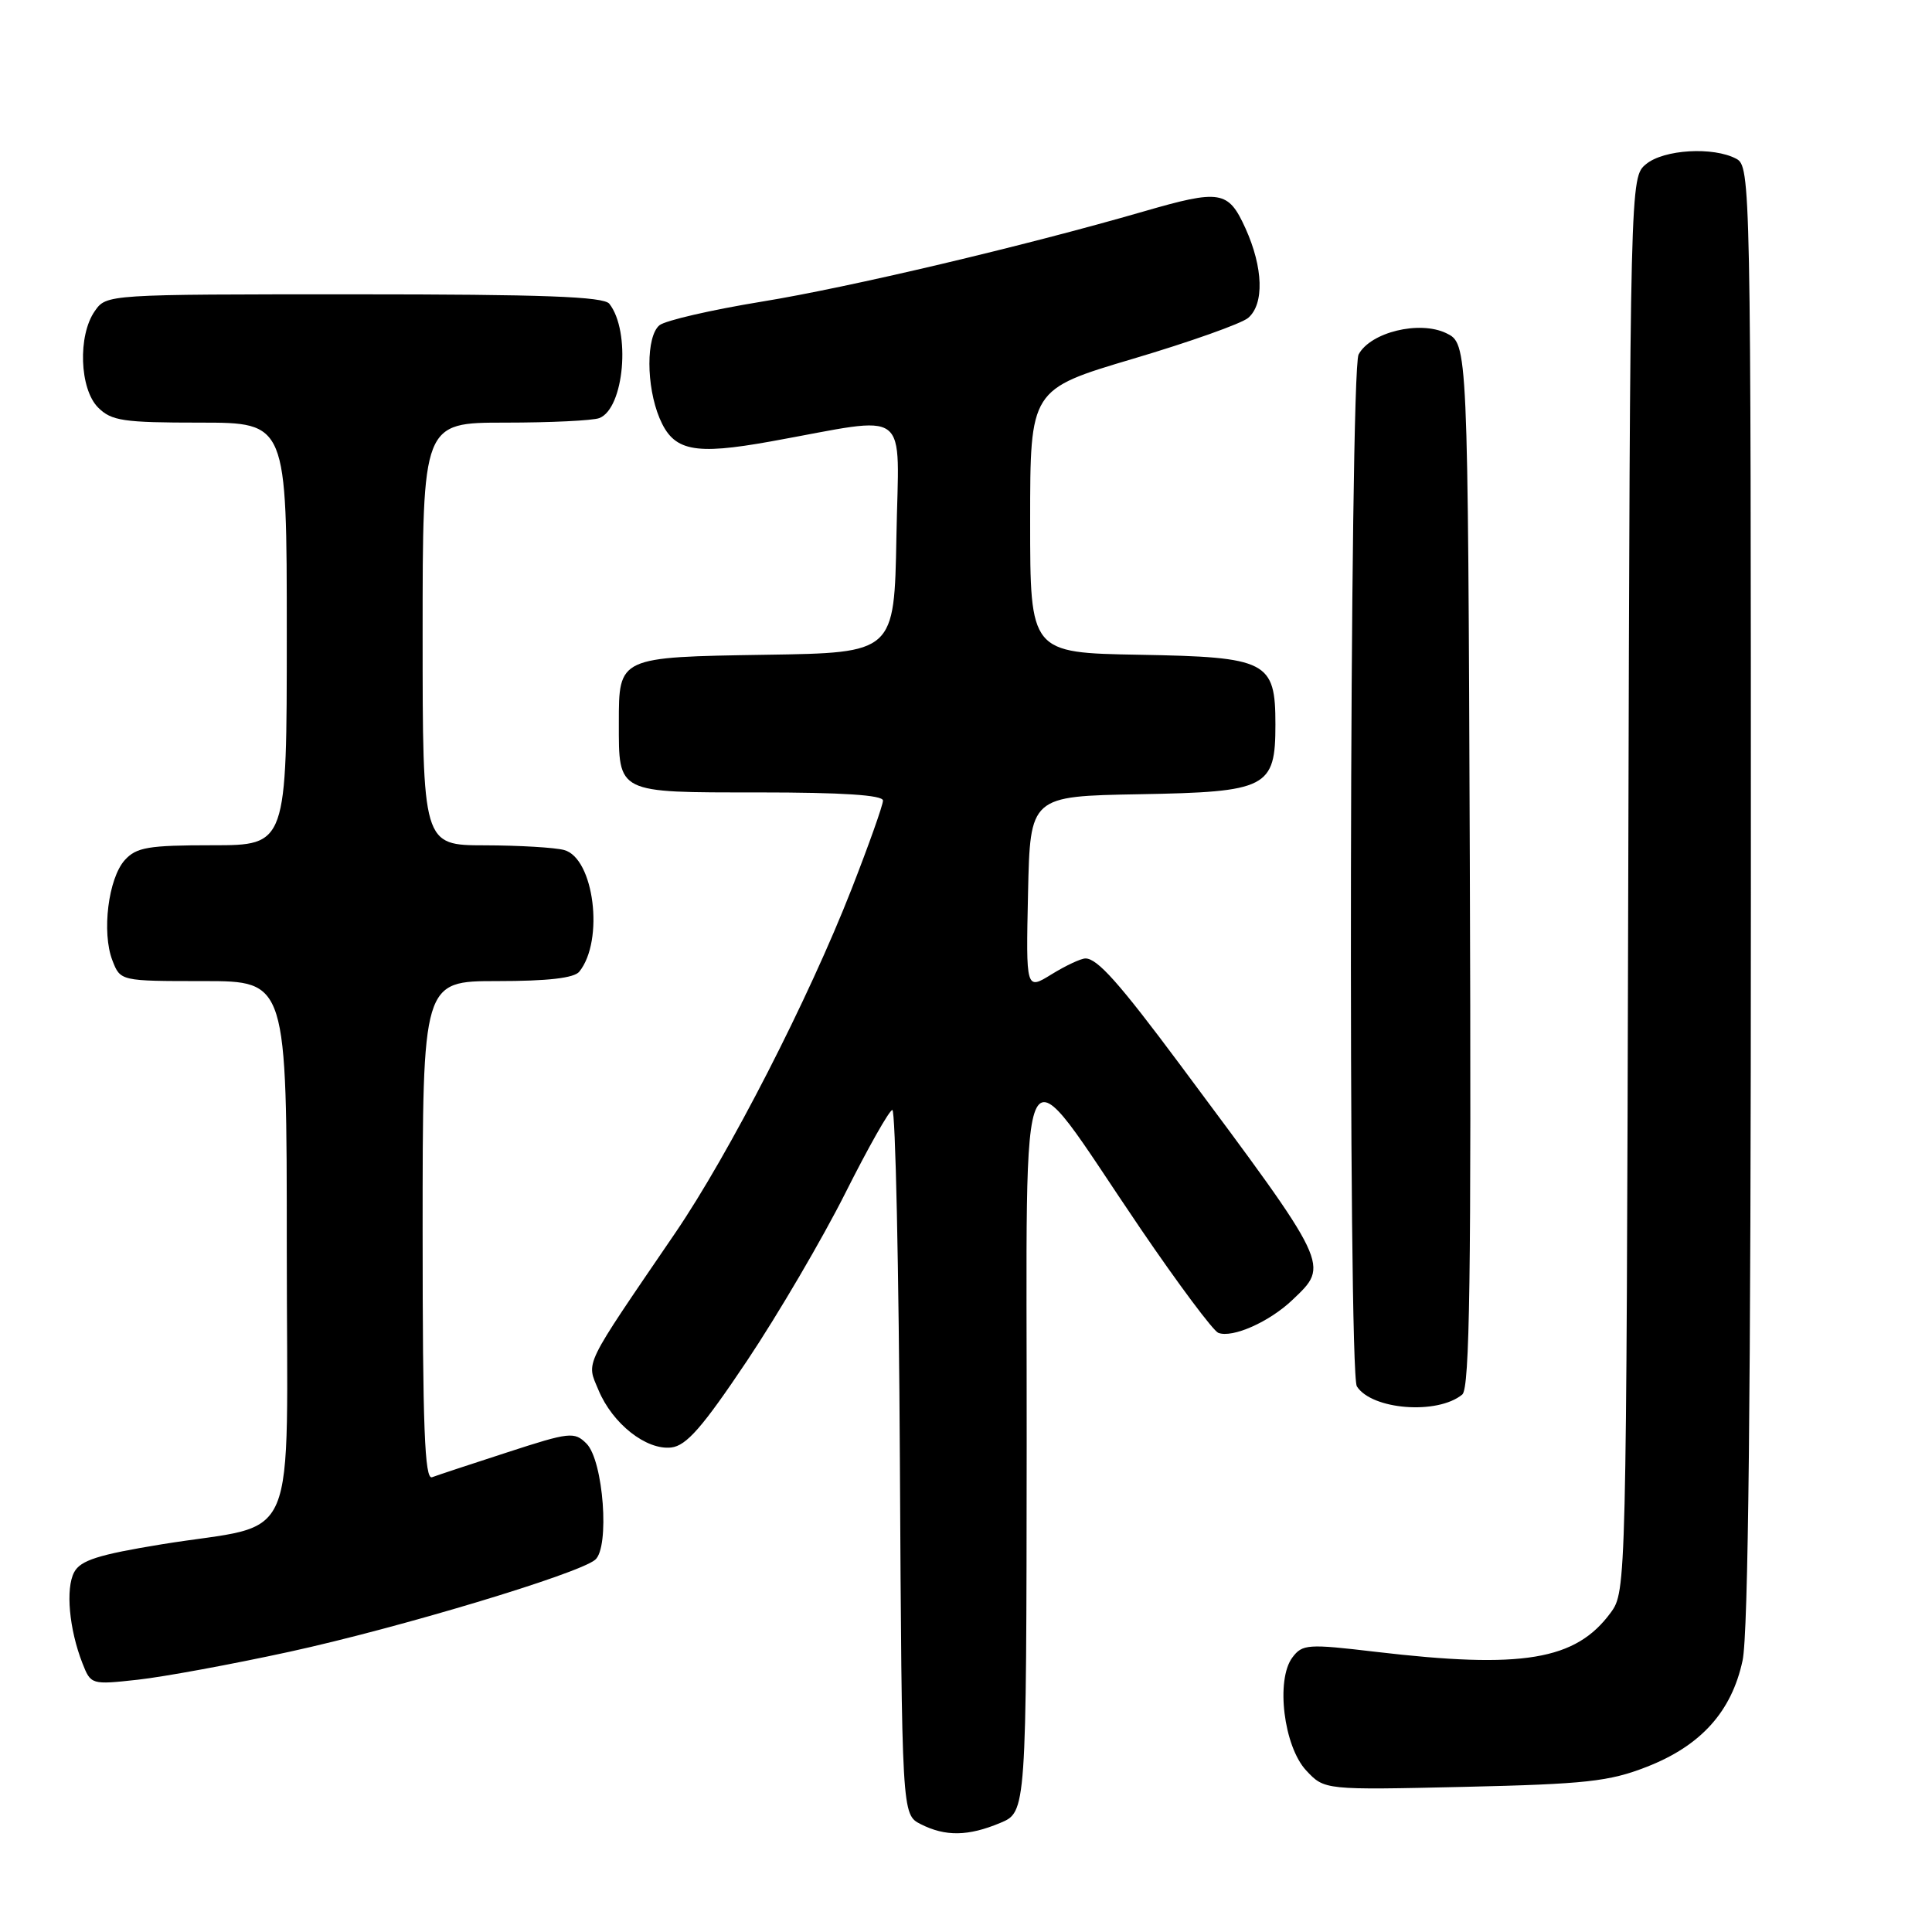<?xml version="1.0" encoding="UTF-8" standalone="no"?>
<!DOCTYPE svg PUBLIC "-//W3C//DTD SVG 1.1//EN" "http://www.w3.org/Graphics/SVG/1.1/DTD/svg11.dtd" >
<svg xmlns="http://www.w3.org/2000/svg" xmlns:xlink="http://www.w3.org/1999/xlink" version="1.1" viewBox="0 0 256 256">
 <g >
 <path fill="currentColor"
d=" M 132.53 241.55 C 136.00 240.10 136.00 240.10 136.04 191.30 C 136.09 135.16 134.44 138.28 151.14 162.82 C 156.13 170.15 160.76 176.35 161.43 176.61 C 163.31 177.33 168.20 175.16 171.25 172.25 C 176.18 167.55 176.38 167.97 156.31 141.00 C 148.31 130.26 145.41 127.00 143.83 127.00 C 143.23 127.00 141.21 127.95 139.34 129.10 C 135.94 131.20 135.94 131.20 136.22 118.35 C 136.50 105.50 136.50 105.50 151.00 105.24 C 167.93 104.94 169.00 104.40 169.00 96.00 C 169.00 87.60 167.93 87.06 151.00 86.76 C 136.50 86.50 136.50 86.50 136.50 69.04 C 136.50 51.59 136.50 51.59 150.13 47.54 C 157.62 45.32 164.49 42.88 165.38 42.13 C 167.54 40.30 167.39 35.47 165.03 30.25 C 162.75 25.24 161.72 25.07 151.50 28.03 C 135.72 32.60 112.49 38.09 100.99 39.96 C 94.26 41.06 88.14 42.47 87.38 43.10 C 85.60 44.58 85.61 51.13 87.39 55.40 C 89.23 59.78 91.87 60.34 102.15 58.49 C 120.98 55.10 119.09 53.66 118.78 71.11 C 118.50 86.50 118.50 86.50 101.50 86.76 C 81.94 87.07 82.00 87.04 82.00 95.76 C 82.00 105.19 81.62 105.00 100.54 105.00 C 111.61 105.00 117.00 105.35 117.00 106.08 C 117.00 106.67 115.13 111.94 112.84 117.80 C 107.13 132.40 96.64 152.86 89.47 163.38 C 77.11 181.50 77.69 180.31 79.31 184.21 C 81.17 188.66 85.64 192.18 88.95 191.80 C 90.96 191.56 93.08 189.13 99.00 180.29 C 103.12 174.12 108.97 164.14 112.00 158.11 C 115.03 152.08 117.83 147.12 118.24 147.08 C 118.65 147.03 119.10 168.02 119.24 193.72 C 119.50 240.44 119.50 240.44 122.00 241.71 C 125.28 243.37 128.29 243.32 132.53 241.55 Z  M 218.19 234.12 C 225.38 231.32 229.45 226.80 230.90 220.03 C 231.66 216.50 232.00 184.82 232.00 118.49 C 232.00 24.19 231.96 22.05 230.07 21.04 C 227.02 19.41 220.46 19.80 218.11 21.75 C 216.00 23.50 216.00 23.50 215.75 117.18 C 215.50 210.15 215.48 210.88 213.43 213.68 C 208.79 220.00 201.77 221.17 182.25 218.87 C 173.29 217.81 172.57 217.86 171.25 219.62 C 169.02 222.59 170.10 231.41 173.08 234.60 C 175.50 237.19 175.50 237.19 194.00 236.77 C 210.11 236.40 213.23 236.06 218.19 234.12 Z  M 38.35 218.87 C 52.80 215.72 76.52 208.59 78.85 206.69 C 80.82 205.09 79.96 193.53 77.71 191.28 C 76.11 189.69 75.49 189.75 67.26 192.43 C 62.44 193.99 57.94 195.48 57.25 195.74 C 56.27 196.11 56.00 189.18 56.00 163.11 C 56.00 130.00 56.00 130.00 65.88 130.00 C 72.58 130.00 76.08 129.60 76.76 128.75 C 80.09 124.62 78.72 113.69 74.74 112.63 C 73.51 112.30 68.79 112.02 64.25 112.01 C 56.00 112.00 56.00 112.00 56.00 84.00 C 56.00 56.00 56.00 56.00 66.92 56.00 C 72.92 56.00 78.54 55.73 79.41 55.40 C 82.71 54.13 83.61 43.90 80.74 40.25 C 79.99 39.30 72.00 39.00 46.93 39.00 C 14.15 39.00 14.11 39.00 12.56 41.22 C 10.29 44.46 10.54 51.54 13.00 54.00 C 14.77 55.77 16.33 56.00 26.50 56.00 C 38.00 56.00 38.00 56.00 38.00 84.00 C 38.00 112.00 38.00 112.00 28.15 112.00 C 19.65 112.00 18.07 112.27 16.54 113.96 C 14.35 116.38 13.46 123.55 14.89 127.25 C 15.95 130.00 15.95 130.00 26.98 130.00 C 38.00 130.00 38.00 130.00 38.00 165.40 C 38.00 206.26 39.97 201.61 21.42 204.63 C 13.03 206.00 10.67 206.75 9.83 208.32 C 8.67 210.48 9.16 215.88 10.92 220.38 C 12.04 223.23 12.09 223.25 18.27 222.57 C 21.70 222.19 30.73 220.53 38.35 218.87 Z  M 193.76 184.78 C 194.75 183.96 194.96 169.16 194.76 114.64 C 194.50 45.53 194.50 45.53 191.62 44.14 C 188.07 42.44 181.60 44.02 180.02 46.97 C 178.82 49.21 178.60 181.82 179.79 183.70 C 181.77 186.81 190.48 187.49 193.76 184.78 Z "/>
</g>
</svg>